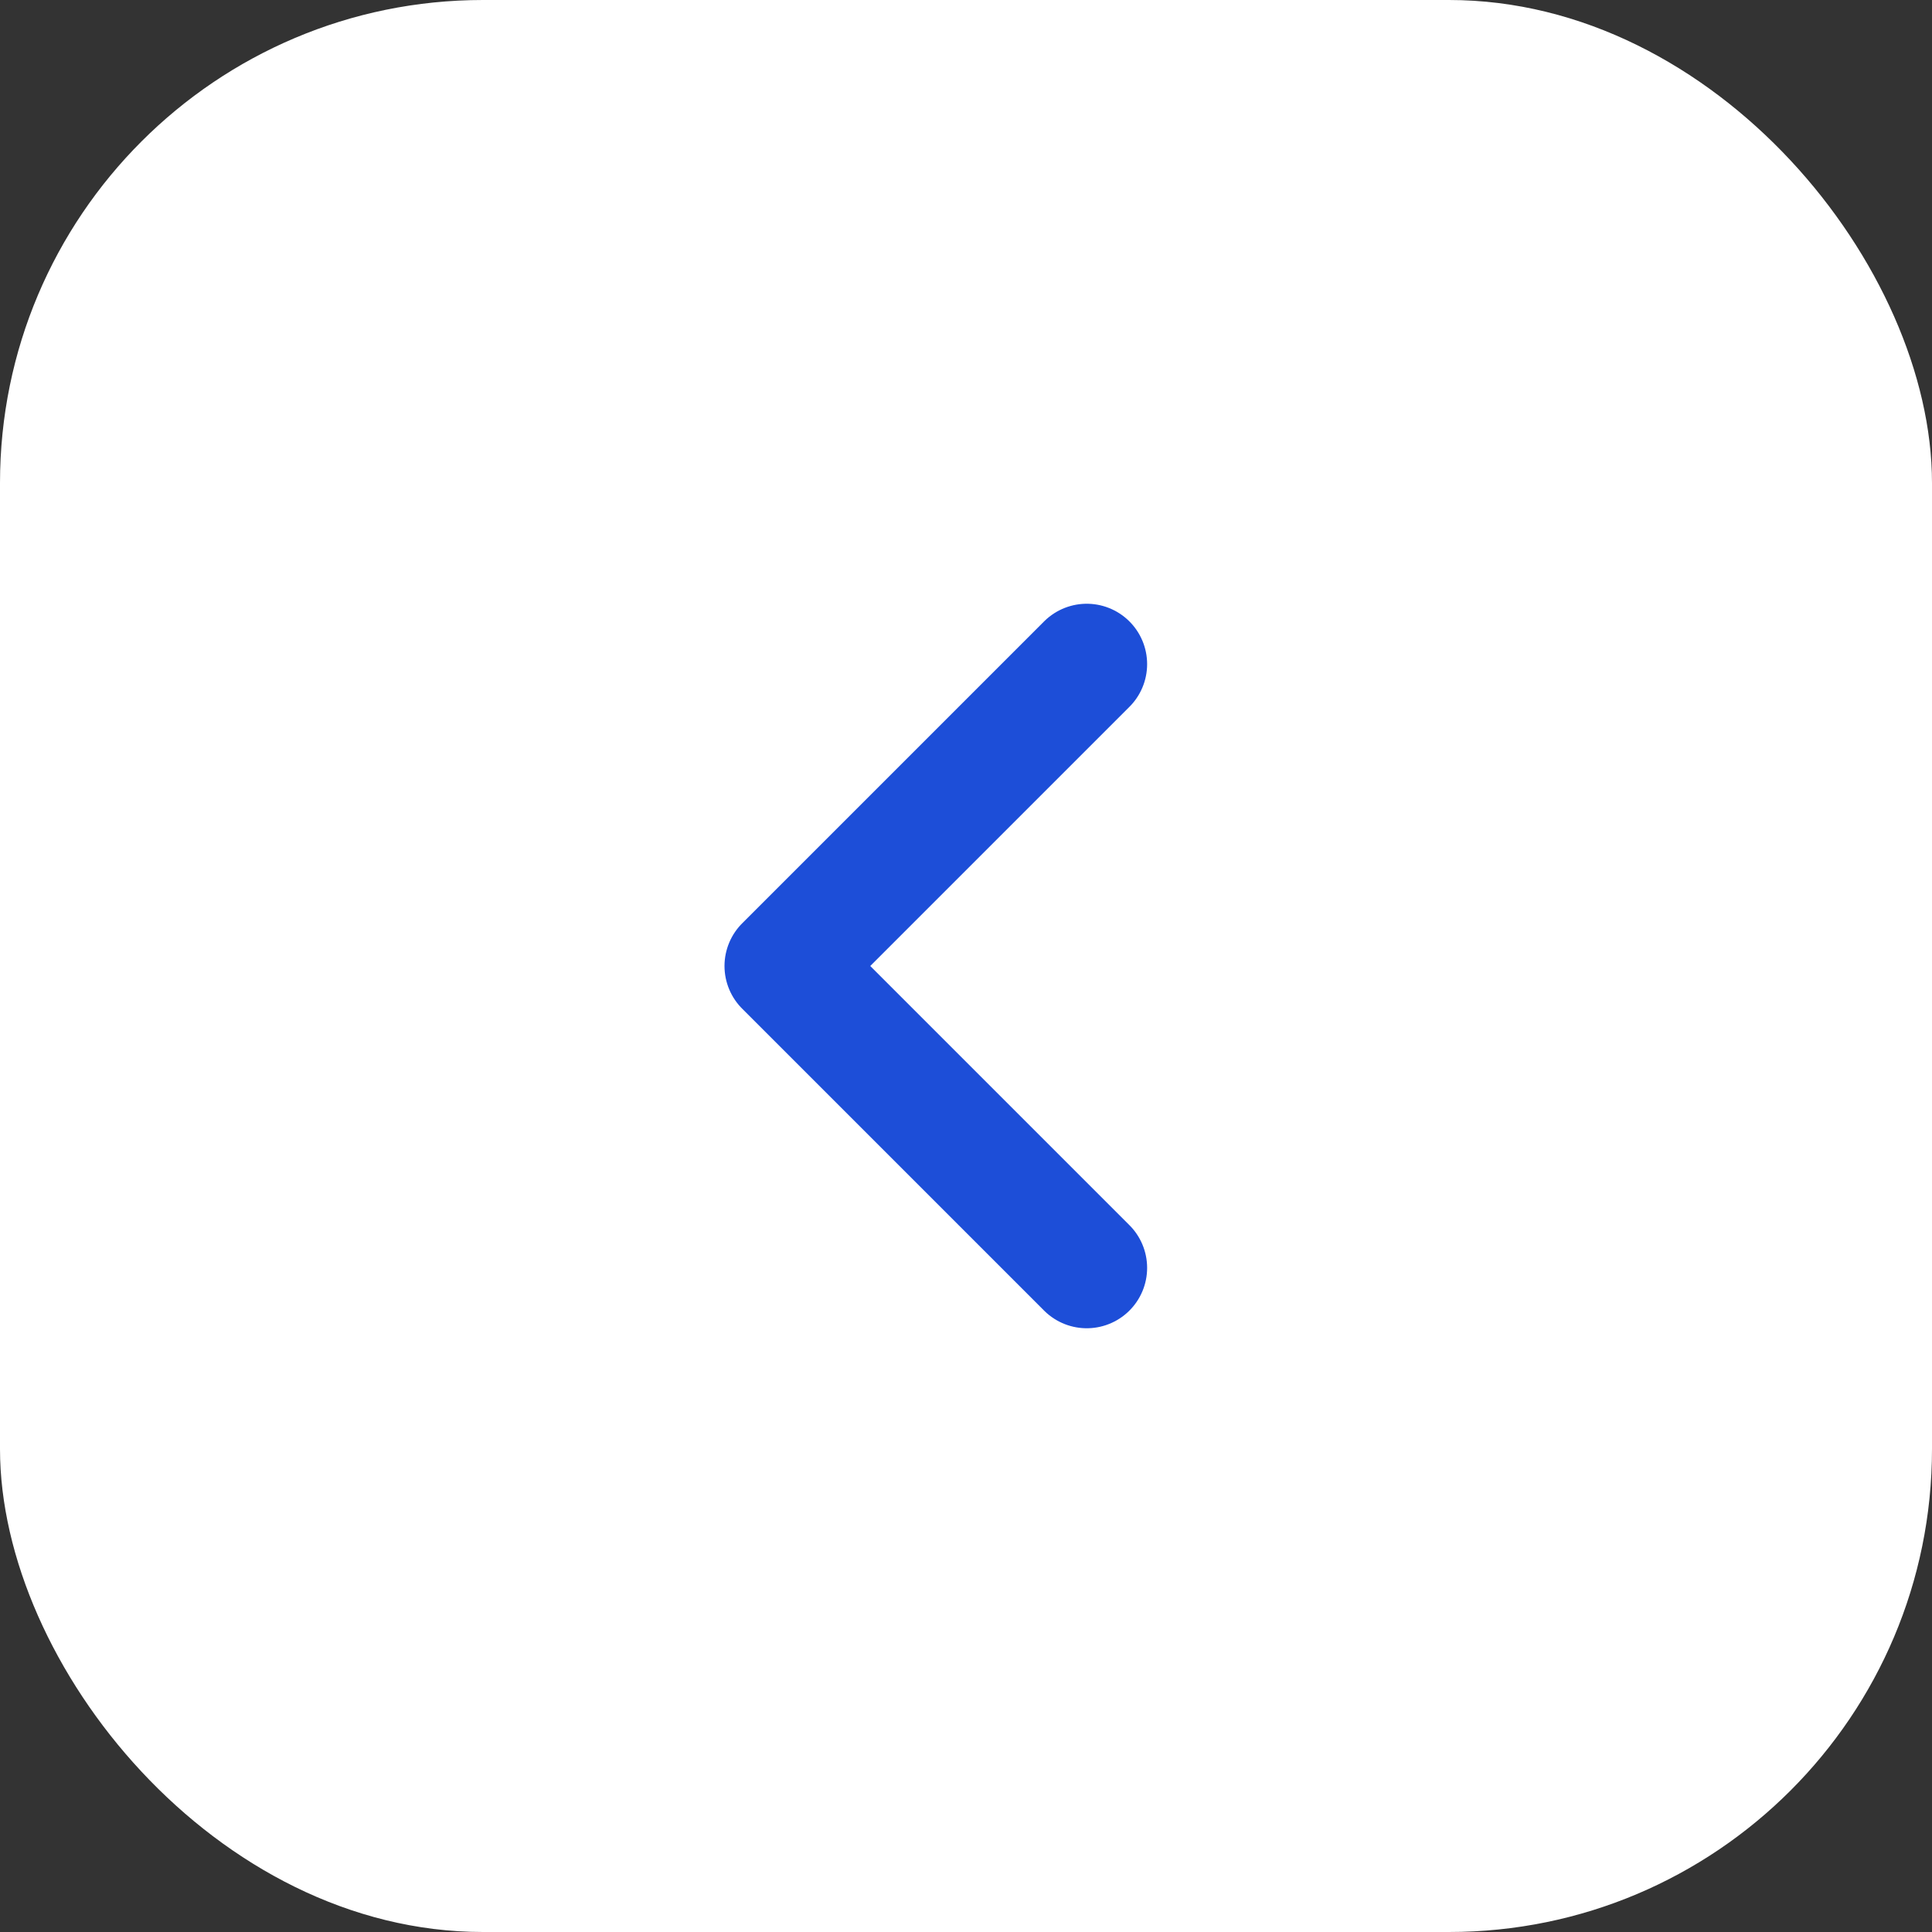 <svg width="32" height="32" viewBox="0 0 32 32" fill="none" xmlns="http://www.w3.org/2000/svg">
<rect x="0" y="0" width="32" height="32" fill="#333333" stroke="none"/>
<rect width="32" height="32" rx="8" fill="white"/>
<path d="M18 11L13 16L18 21" stroke="#1D4ED8" stroke-width="2" stroke-linecap="round" stroke-linejoin="round"/>
</svg>
